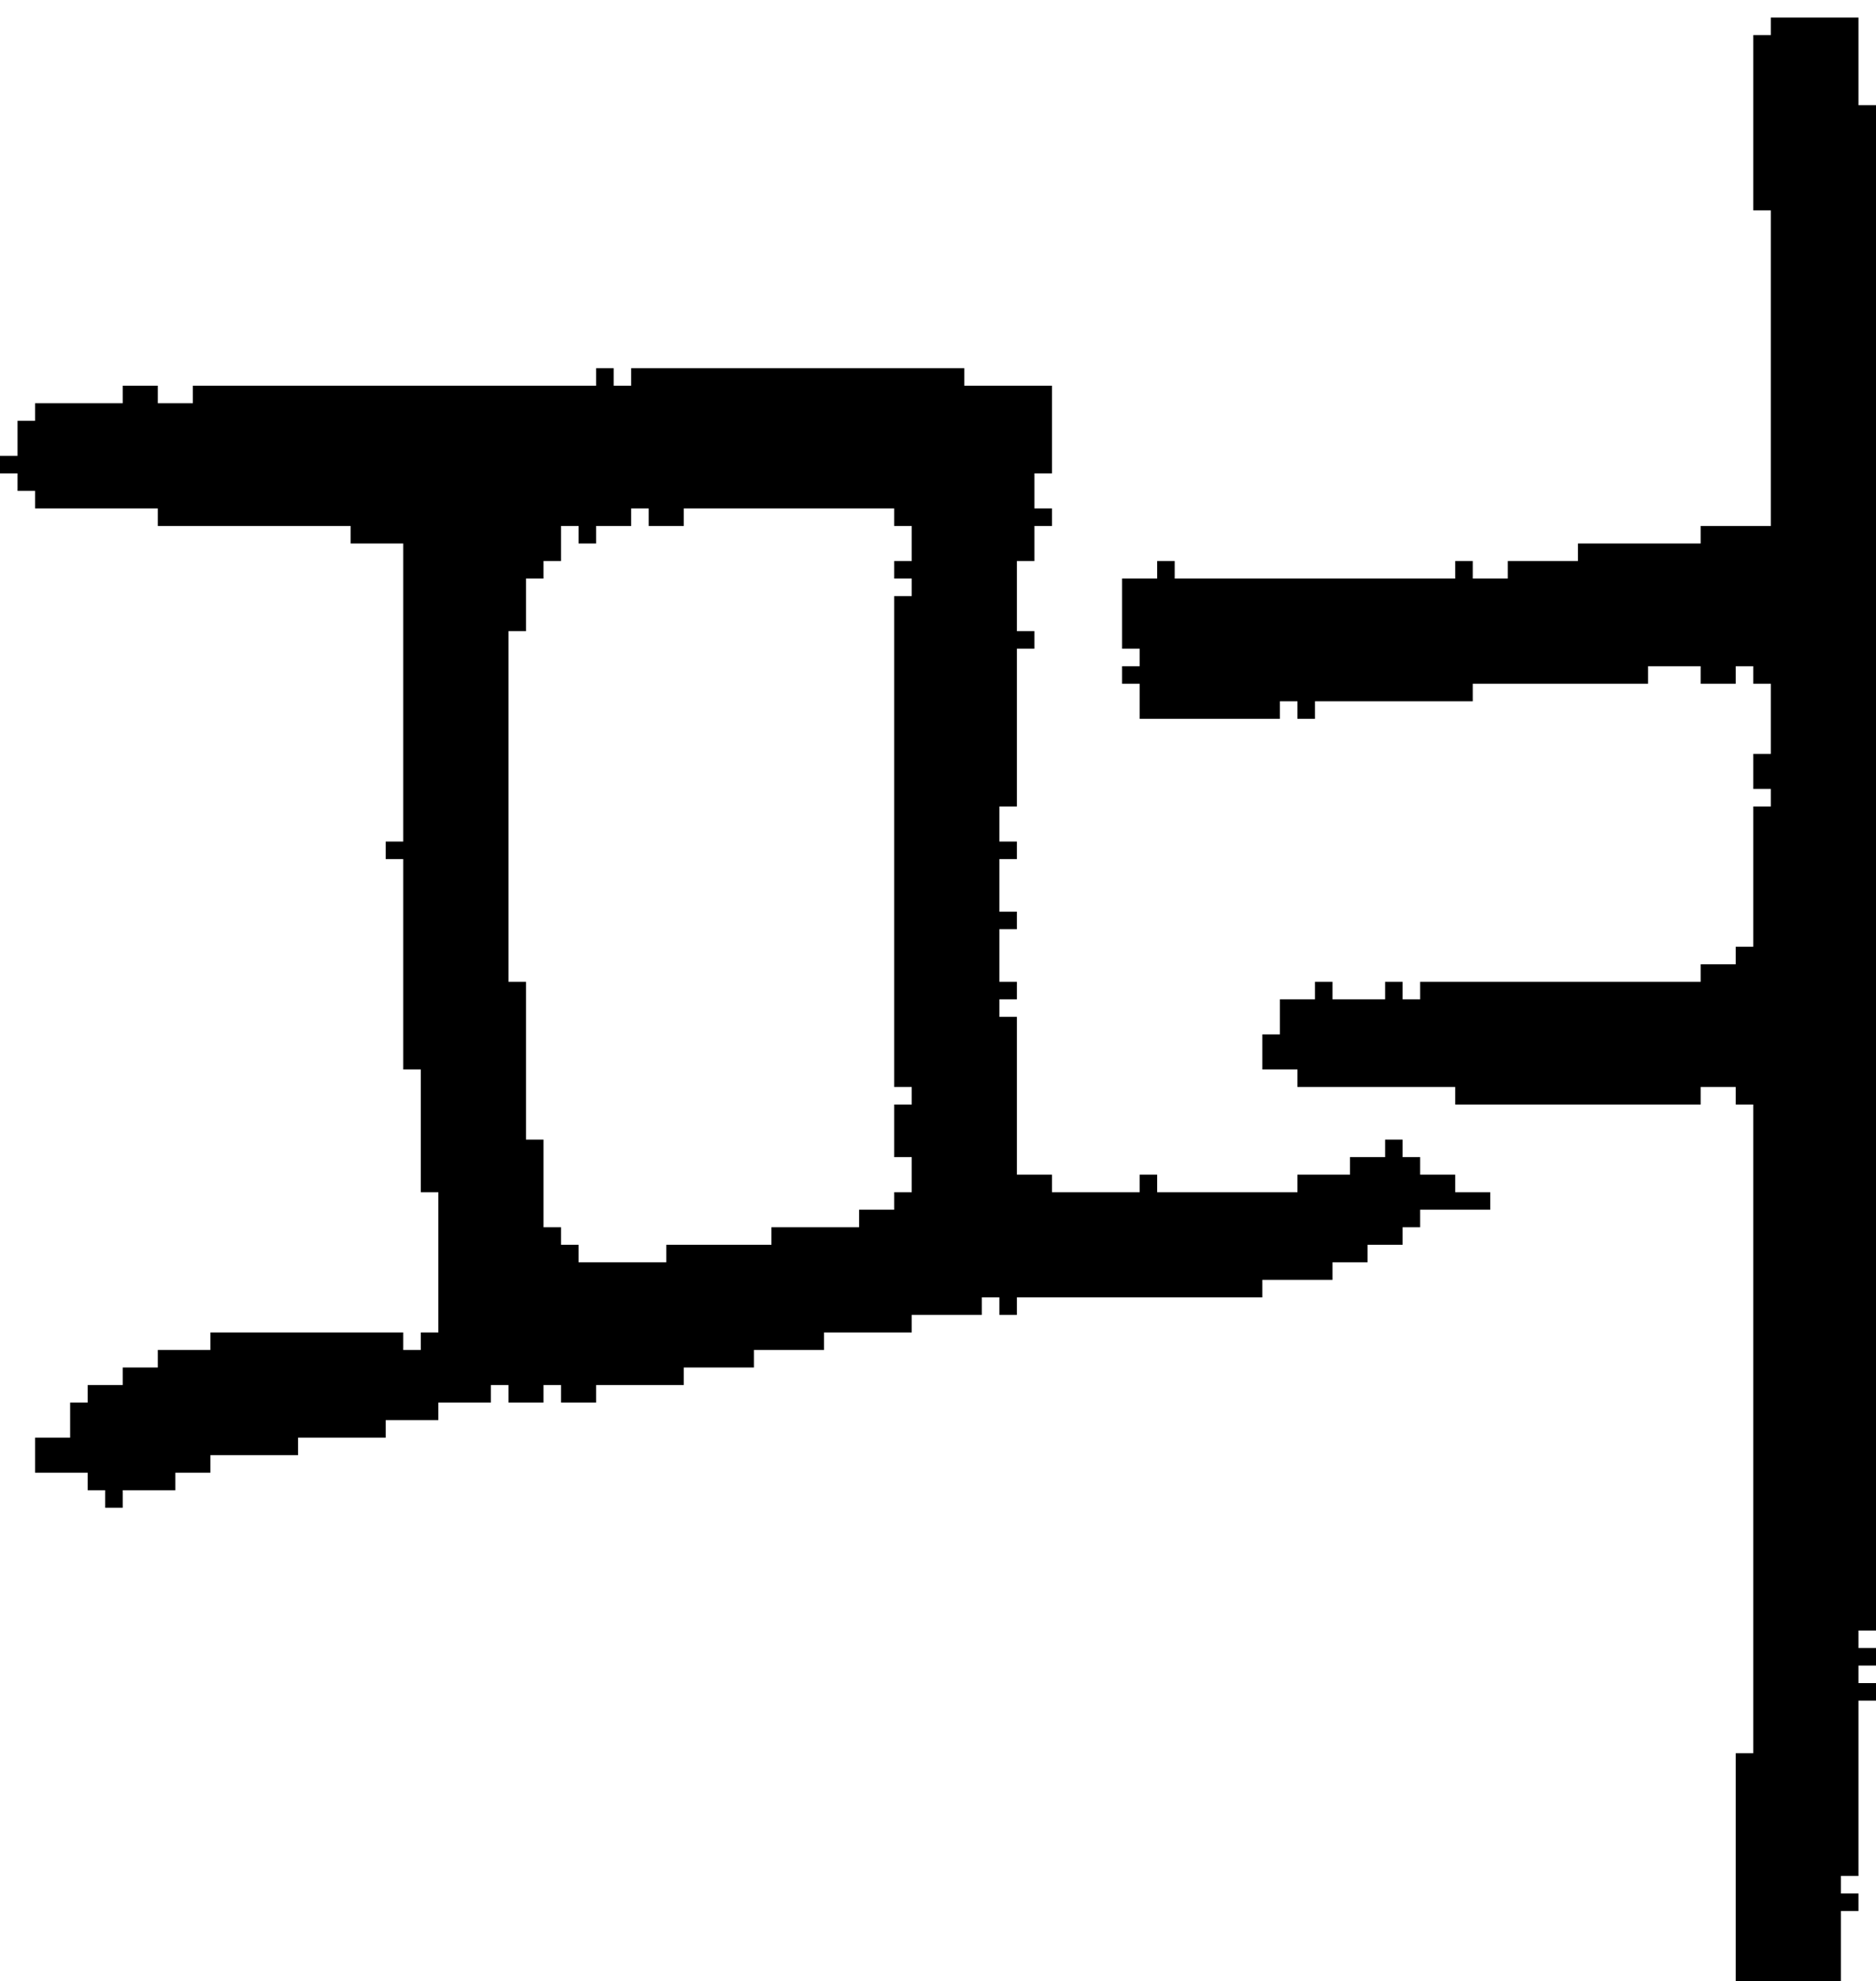 <?xml version="1.0" encoding="UTF-8" standalone="no"?>
<!DOCTYPE svg PUBLIC "-//W3C//DTD SVG 1.1//EN" 
  "http://www.w3.org/Graphics/SVG/1.1/DTD/svg11.dtd">
<svg width="107" height="113"
     xmlns="http://www.w3.org/2000/svg" version="1.1">
 <path d="  M 4,80  L 4,82  L 2,82  L 2,84  L 5,84  L 5,85  L 6,85  L 6,86  L 7,86  L 7,85  L 10,85  L 10,84  L 12,84  L 12,83  L 17,83  L 17,82  L 22,82  L 22,81  L 25,81  L 25,80  L 28,80  L 28,79  L 29,79  L 29,80  L 31,80  L 31,79  L 32,79  L 32,80  L 34,80  L 34,79  L 39,79  L 39,78  L 43,78  L 43,77  L 47,77  L 47,76  L 52,76  L 52,75  L 56,75  L 56,74  L 57,74  L 57,75  L 58,75  L 58,74  L 72,74  L 72,73  L 76,73  L 76,72  L 78,72  L 78,71  L 80,71  L 80,70  L 81,70  L 81,69  L 85,69  L 85,68  L 83,68  L 83,67  L 81,67  L 81,66  L 80,66  L 80,65  L 79,65  L 79,66  L 77,66  L 77,67  L 74,67  L 74,68  L 66,68  L 66,67  L 65,67  L 65,68  L 60,68  L 60,67  L 58,67  L 58,58  L 57,58  L 57,57  L 58,57  L 58,56  L 57,56  L 57,53  L 58,53  L 58,52  L 57,52  L 57,49  L 58,49  L 58,48  L 57,48  L 57,46  L 58,46  L 58,37  L 59,37  L 59,36  L 58,36  L 58,32  L 59,32  L 59,30  L 60,30  L 60,29  L 59,29  L 59,27  L 60,27  L 60,22  L 55,22  L 55,21  L 36,21  L 36,22  L 35,22  L 35,21  L 34,21  L 34,22  L 11,22  L 11,23  L 9,23  L 9,22  L 7,22  L 7,23  L 2,23  L 2,24  L 1,24  L 1,26  L 0,26  L 0,27  L 1,27  L 1,28  L 2,28  L 2,29  L 9,29  L 9,30  L 20,30  L 20,31  L 23,31  L 23,48  L 22,48  L 22,49  L 23,49  L 23,61  L 24,61  L 24,68  L 25,68  L 25,76  L 24,76  L 24,77  L 23,77  L 23,76  L 12,76  L 12,77  L 9,77  L 9,78  L 7,78  L 7,79  L 5,79  L 5,80  Z  M 51,62  L 52,62  L 52,63  L 51,63  L 51,66  L 52,66  L 52,68  L 51,68  L 51,69  L 49,69  L 49,70  L 44,70  L 44,71  L 38,71  L 38,72  L 33,72  L 33,71  L 32,71  L 32,70  L 31,70  L 31,65  L 30,65  L 30,56  L 29,56  L 29,36  L 30,36  L 30,33  L 31,33  L 31,32  L 32,32  L 32,30  L 33,30  L 33,31  L 34,31  L 34,30  L 36,30  L 36,29  L 37,29  L 37,30  L 39,30  L 39,29  L 51,29  L 51,30  L 52,30  L 52,32  L 51,32  L 51,33  L 52,33  L 52,34  L 51,34  Z  " style="fill:rgb(0, 0, 0); fill-opacity:1.000; stroke:none;" />
 <path d="  M 101,30  L 97,30  L 97,31  L 90,31  L 90,32  L 86,32  L 86,33  L 84,33  L 84,32  L 83,32  L 83,33  L 67,33  L 67,32  L 66,32  L 66,33  L 64,33  L 64,37  L 65,37  L 65,38  L 64,38  L 64,39  L 65,39  L 65,41  L 73,41  L 73,40  L 74,40  L 74,41  L 75,41  L 75,40  L 84,40  L 84,39  L 94,39  L 94,38  L 97,38  L 97,39  L 99,39  L 99,38  L 100,38  L 100,39  L 101,39  L 101,43  L 100,43  L 100,45  L 101,45  L 101,46  L 100,46  L 100,54  L 99,54  L 99,55  L 97,55  L 97,56  L 81,56  L 81,57  L 80,57  L 80,56  L 79,56  L 79,57  L 76,57  L 76,56  L 75,56  L 75,57  L 73,57  L 73,59  L 72,59  L 72,61  L 74,61  L 74,62  L 83,62  L 83,63  L 97,63  L 97,62  L 99,62  L 99,63  L 100,63  L 100,100  L 99,100  L 99,113  L 105,113  L 105,109  L 106,109  L 106,108  L 105,108  L 105,107  L 106,107  L 106,97  L 107,97  L 107,96  L 106,96  L 106,95  L 107,95  L 107,94  L 106,94  L 106,93  L 107,93  L 107,6  L 106,6  L 106,1  L 101,1  L 101,2  L 100,2  L 100,12  L 101,12  Z  " style="fill:rgb(0, 0, 0); fill-opacity:1.000; stroke:none;" />
</svg>
